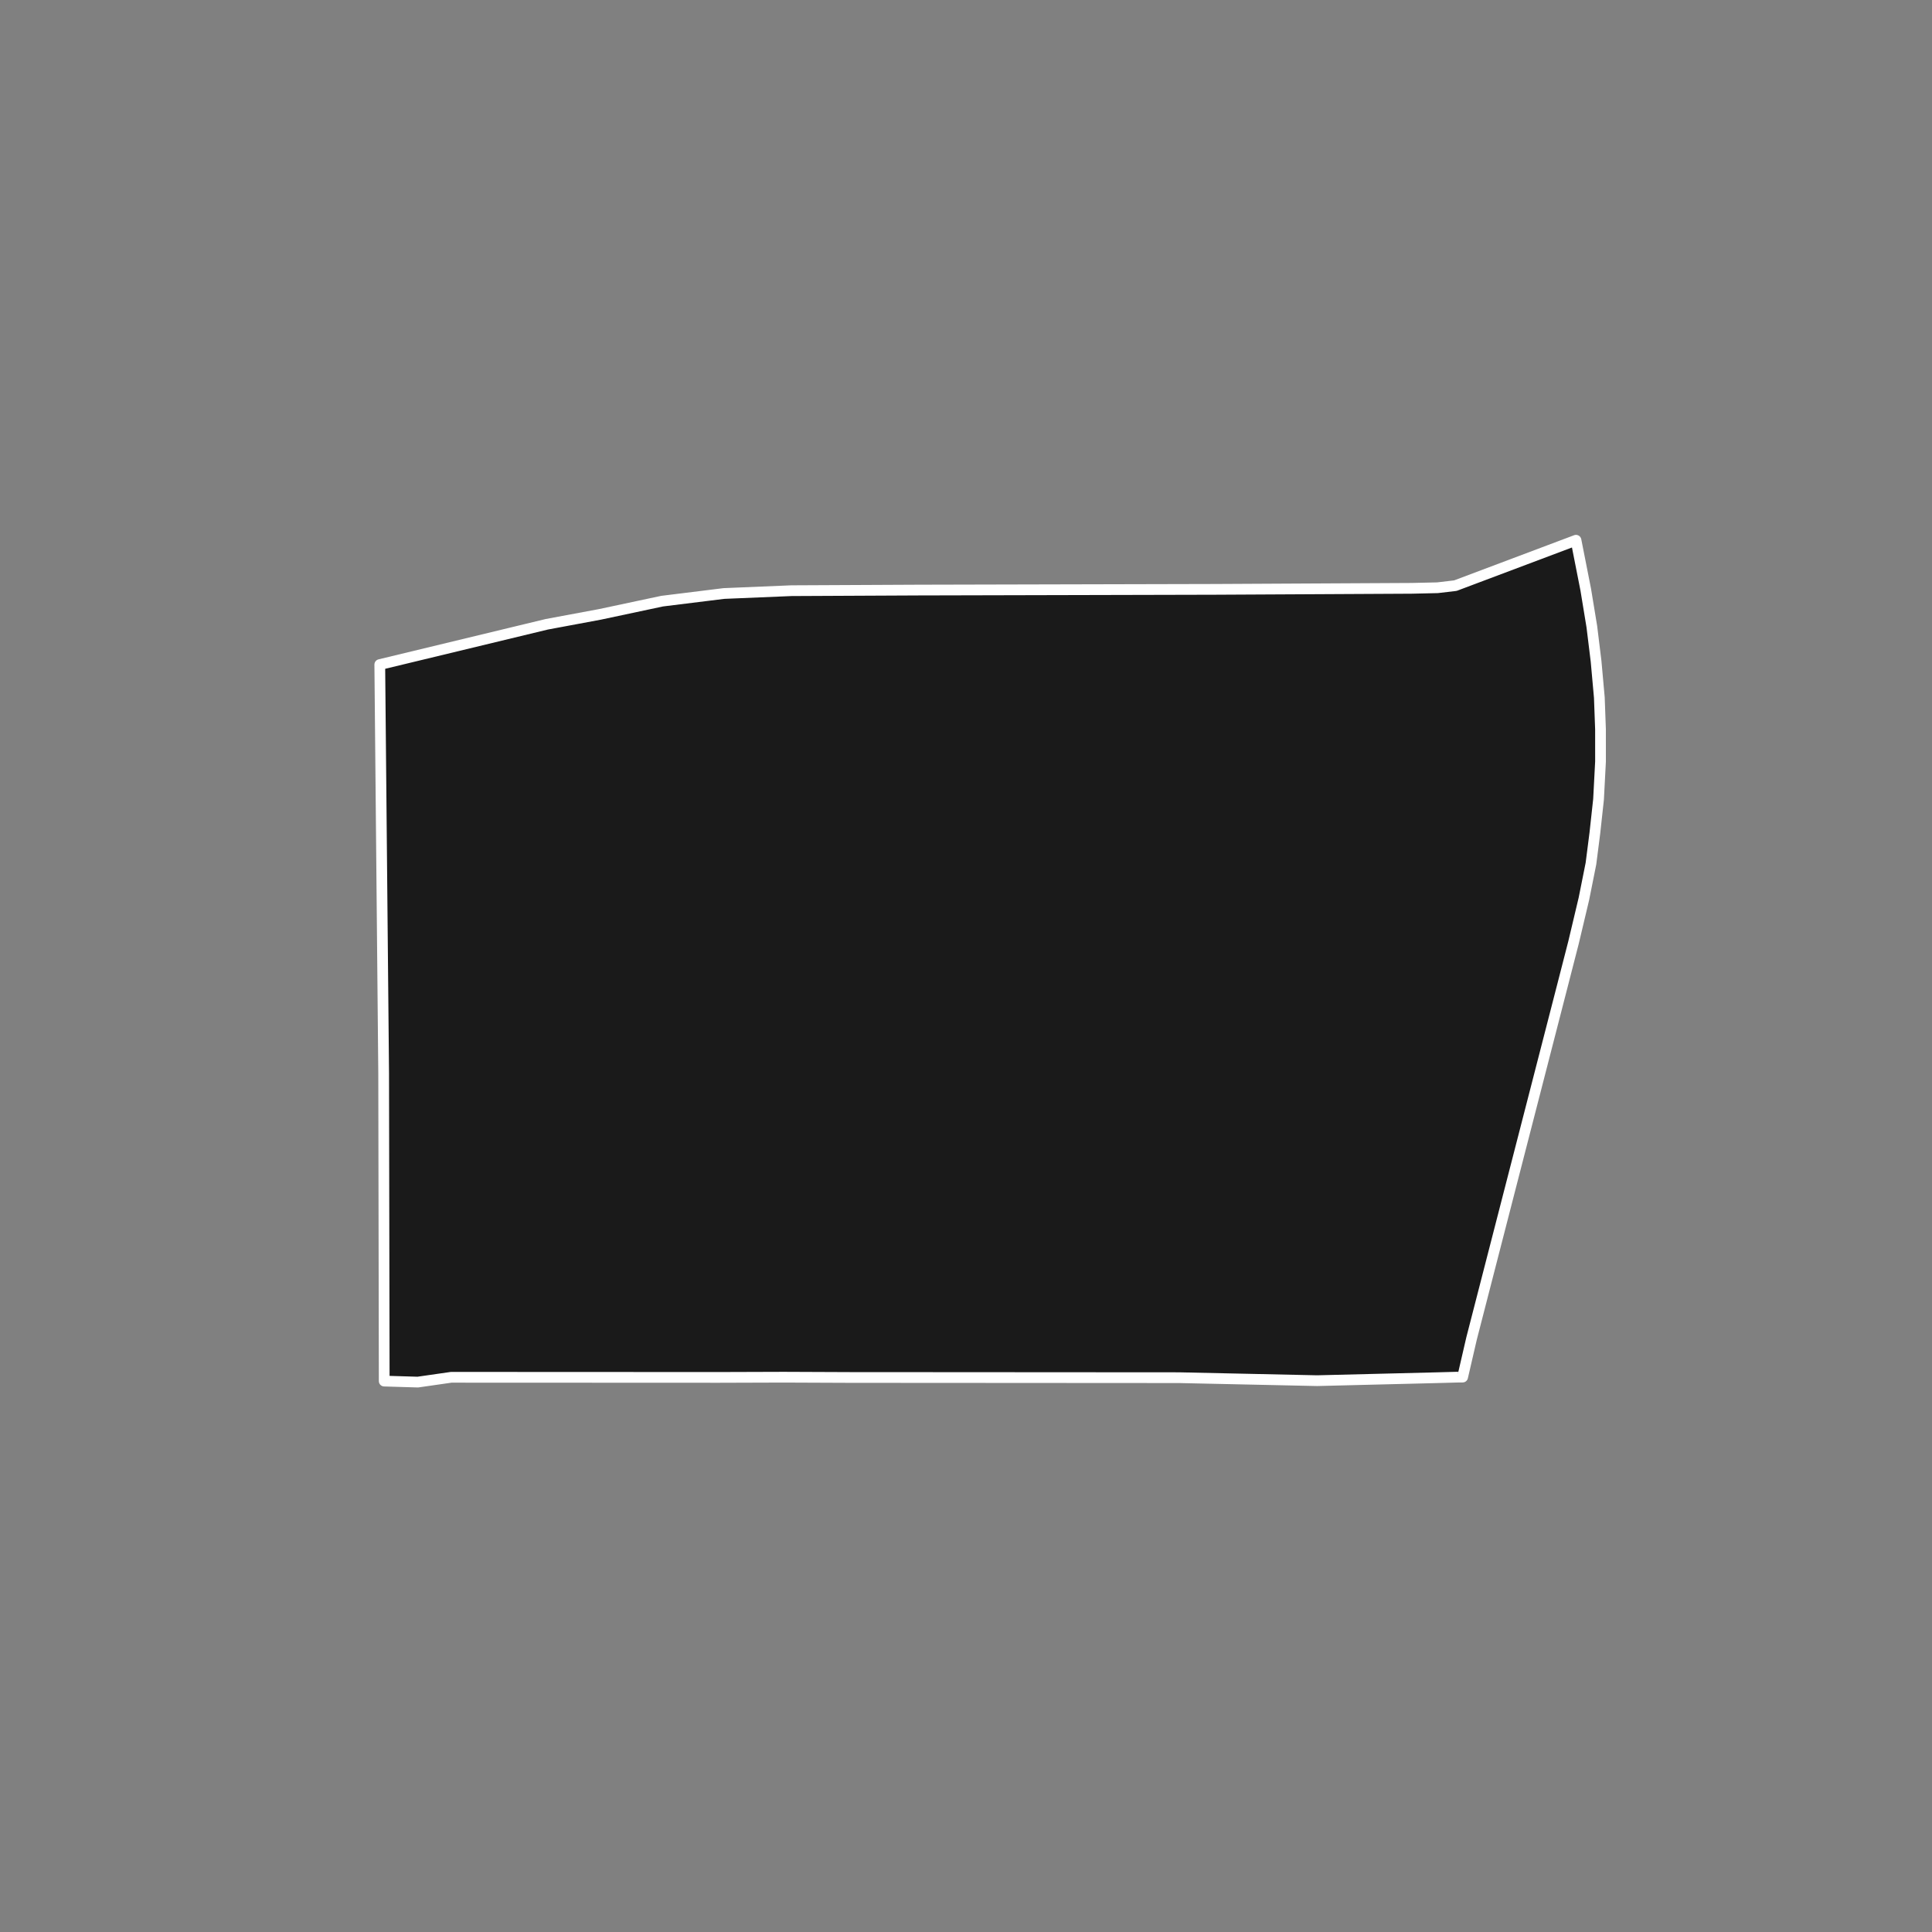 <?xml version="1.0" encoding="utf-8" standalone="no"?>
<!DOCTYPE svg PUBLIC "-//W3C//DTD SVG 1.1//EN"
  "http://www.w3.org/Graphics/SVG/1.1/DTD/svg11.dtd">
<!-- Created with matplotlib (https://matplotlib.org/) -->
<svg height="720pt" version="1.1" viewBox="0 0 720 720" width="720pt" xmlns="http://www.w3.org/2000/svg" xmlns:xlink="http://www.w3.org/1999/xlink">
 <rect x="0" y="0" width="720" height="720" fill="#808080" stroke="none"/>
 <defs>
  <style type="text/css">*{stroke-linecap:butt;stroke-linejoin:round;}</style>
 </defs>
 <g id="figure_1">
  <g id="patch_1">
   <path d="M 0 720 
L 720 720 
L 720 0 
L 0 0 
z
" style="fill:none;"/>
  </g>
  <g id="axes_1">
   <g id="patch_2">
    <path clip-path="url(#pb00396c847)" d="M 543.332 513.217 
L 535.269 513.437 
L 490.859 514.534 
L 439.415 513.422 
L 404.534 513.399 
L 354.874 513.368 
L 342.071 513.36 
L 317.192 513.346 
L 292.061 513.243 
L 267.88 513.32 
L 244.021 513.309 
L 218.729 513.298 
L 193.438 513.287 
L 168.146 513.278 
L 155.691 515.068 
L 143.185 514.693 
L 142.979 400.009 
L 141.533 247.669 
L 203.783 232.65 
L 223.55 228.968 
L 246.759 224.03 
L 269.758 221.183 
L 294.945 220.132 
L 342.188 219.904 
L 452.606 219.638 
L 526.09 219.253 
L 535.724 219.035 
L 542.388 218.249 
L 587.329 201.332 
L 590.958 219.728 
L 593.233 233.553 
L 594.806 246.391 
L 596.028 259.969 
L 596.461 271.818 
L 596.467 283.787 
L 595.73 297.892 
L 594.367 310.381 
L 592.901 321.84 
L 590.285 334.915 
L 586.414 351.222 
L 582.463 366.595 
L 548.41 498.807 
L 545.08 513.202 
L 543.332 513.217 
" style="fill:#1a1a1a;stroke:#ffffff;stroke-linejoin:miter;stroke-width:4;"/>
   </g>
  </g>
 </g>
 <defs>
  <clipPath id="pb00396c847">
   <rect height="543.6" width="558" x="90" y="86.4"/>
  </clipPath>
 </defs>
</svg>
